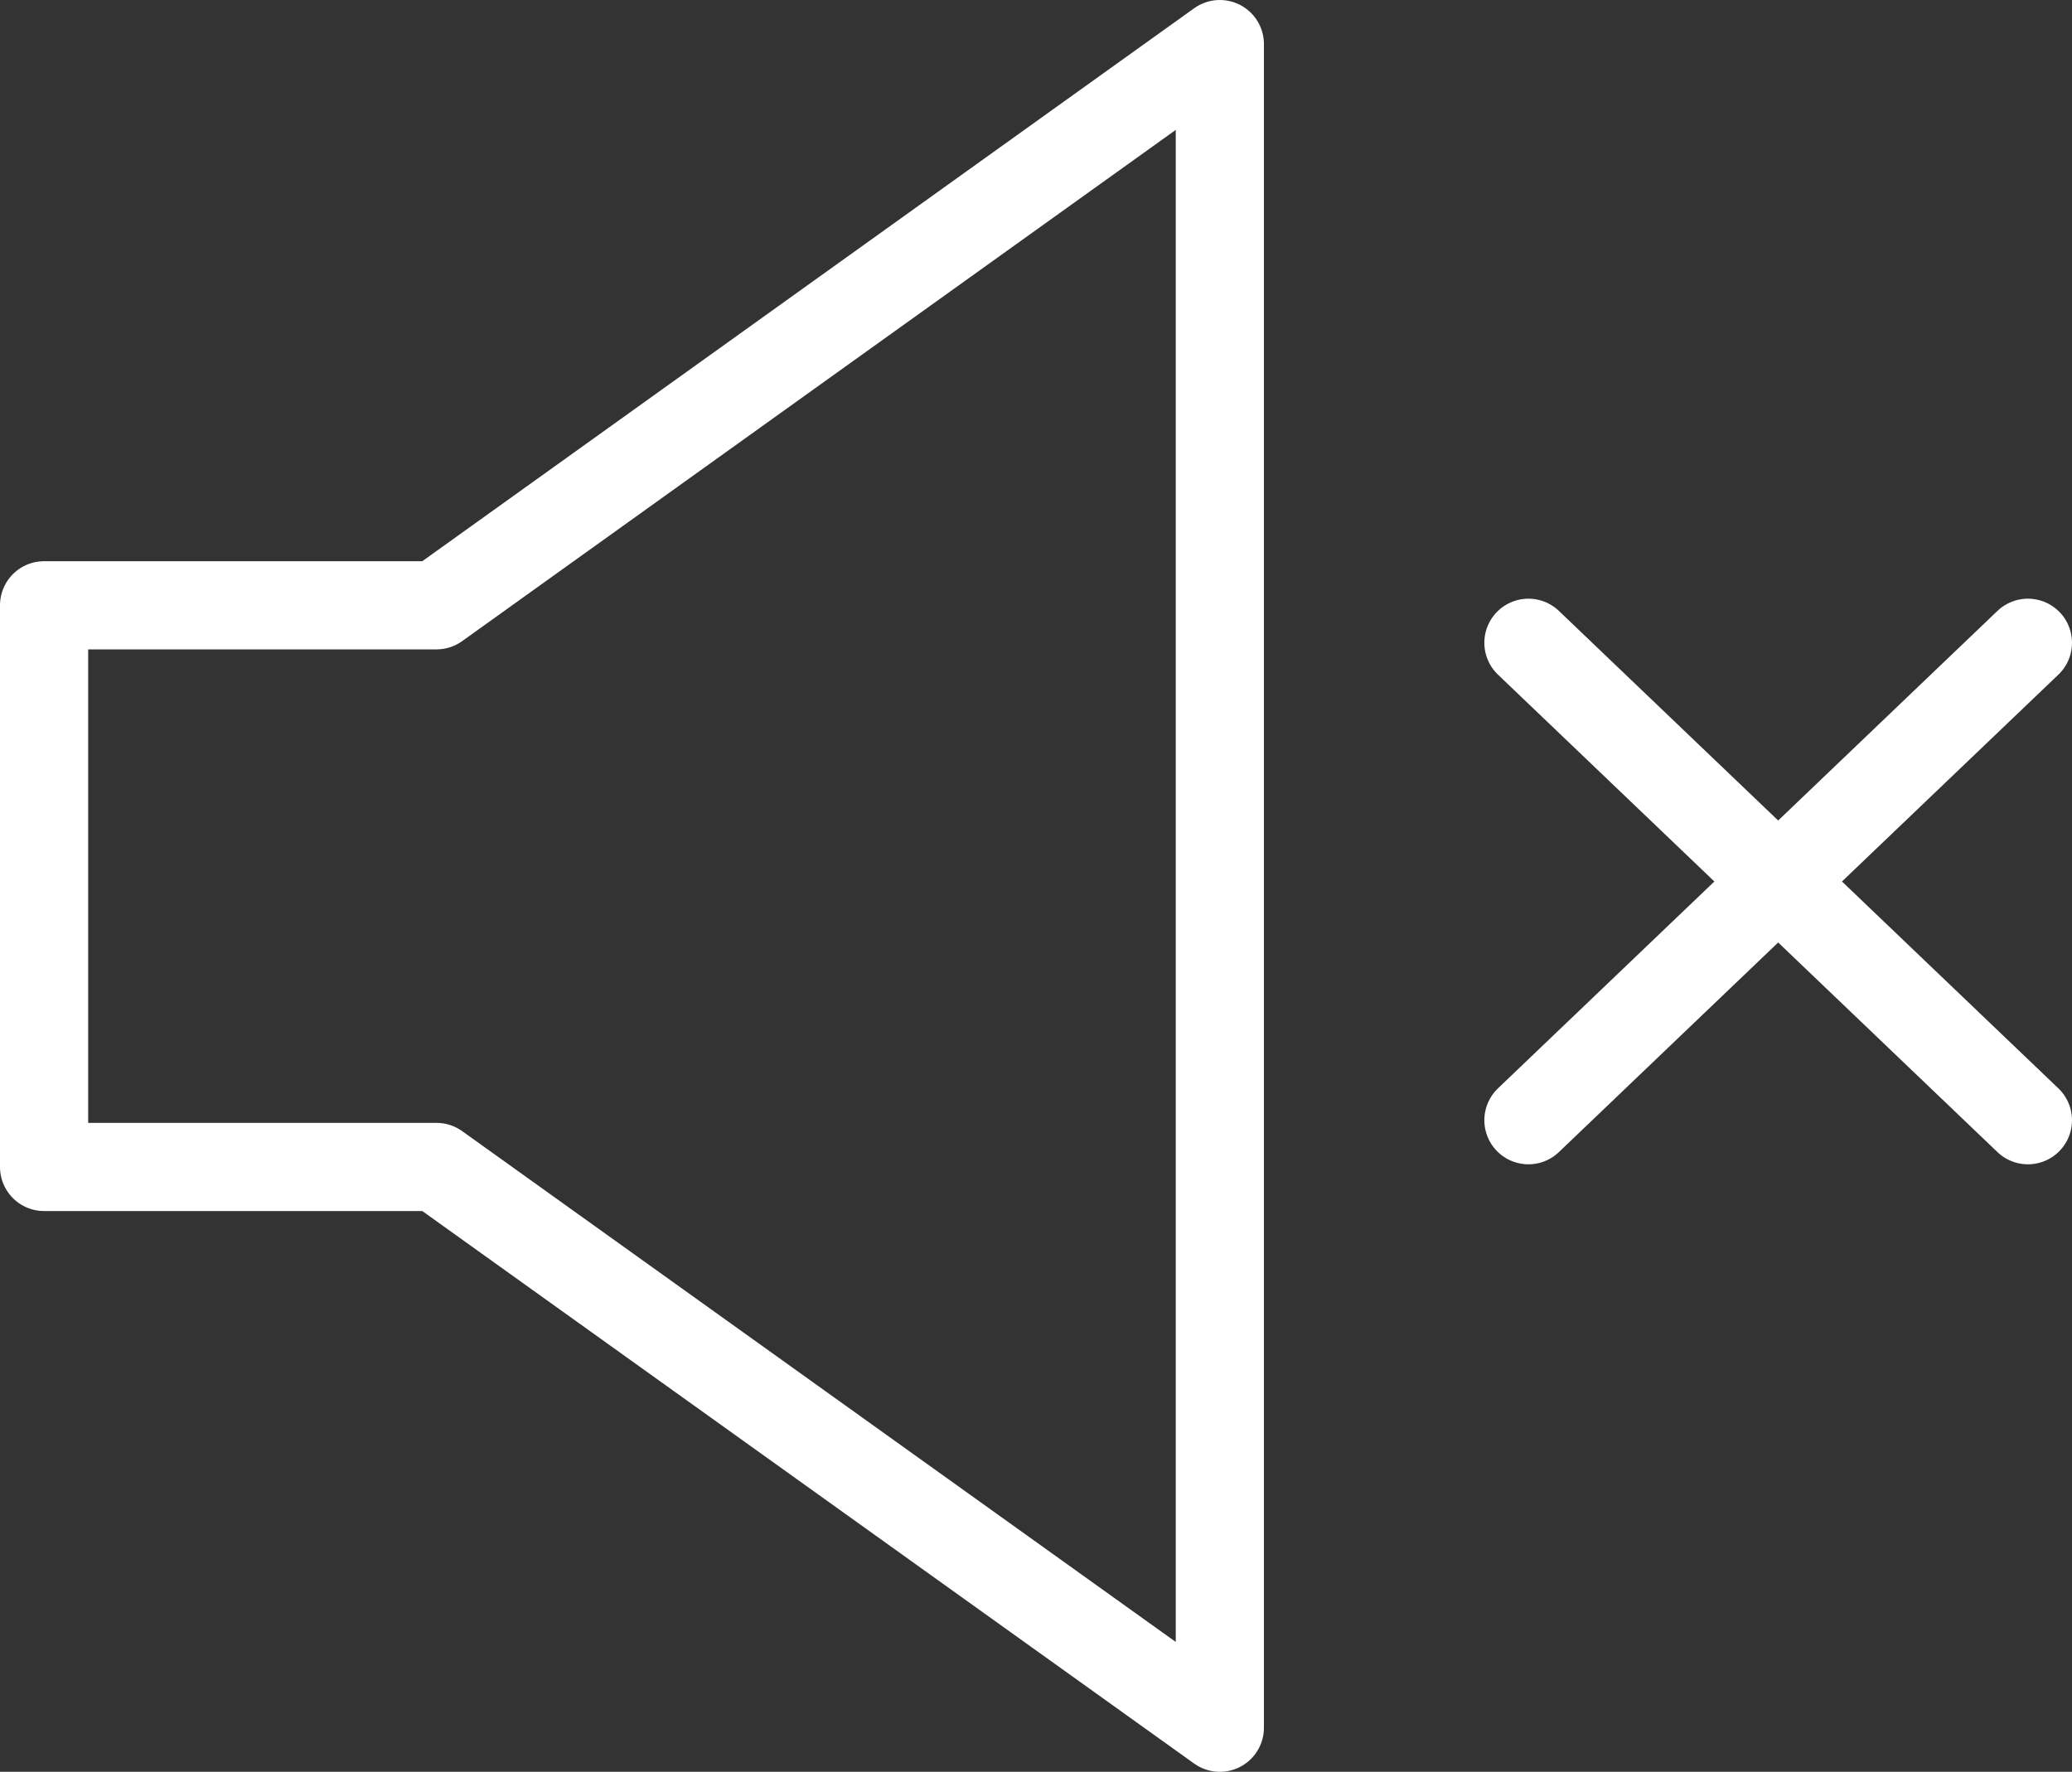 <svg id="Layer_1" data-name="Layer 1" xmlns="http://www.w3.org/2000/svg" viewBox="0 0 47 40.19"><rect x="0" y="0" width="47" height="40.19" fill="#333333" stroke="none"/><defs><style>.cls-1{fill:none;stroke:#fff;stroke-linecap:round;stroke-linejoin:round;stroke-width:2px;}</style></defs><title>VCX UI</title><line class="cls-1" x1="34.67" y1="14.58" x2="46" y2="25.41"/><polygon class="cls-1" points="27.67 1 27.67 39.19 27.67 39.19 9.9 26.47 1 26.47 1 13.73 9.9 13.73 27.67 1 27.67 1"/><line class="cls-1" x1="46" y1="14.58" x2="34.67" y2="25.41"/></svg>